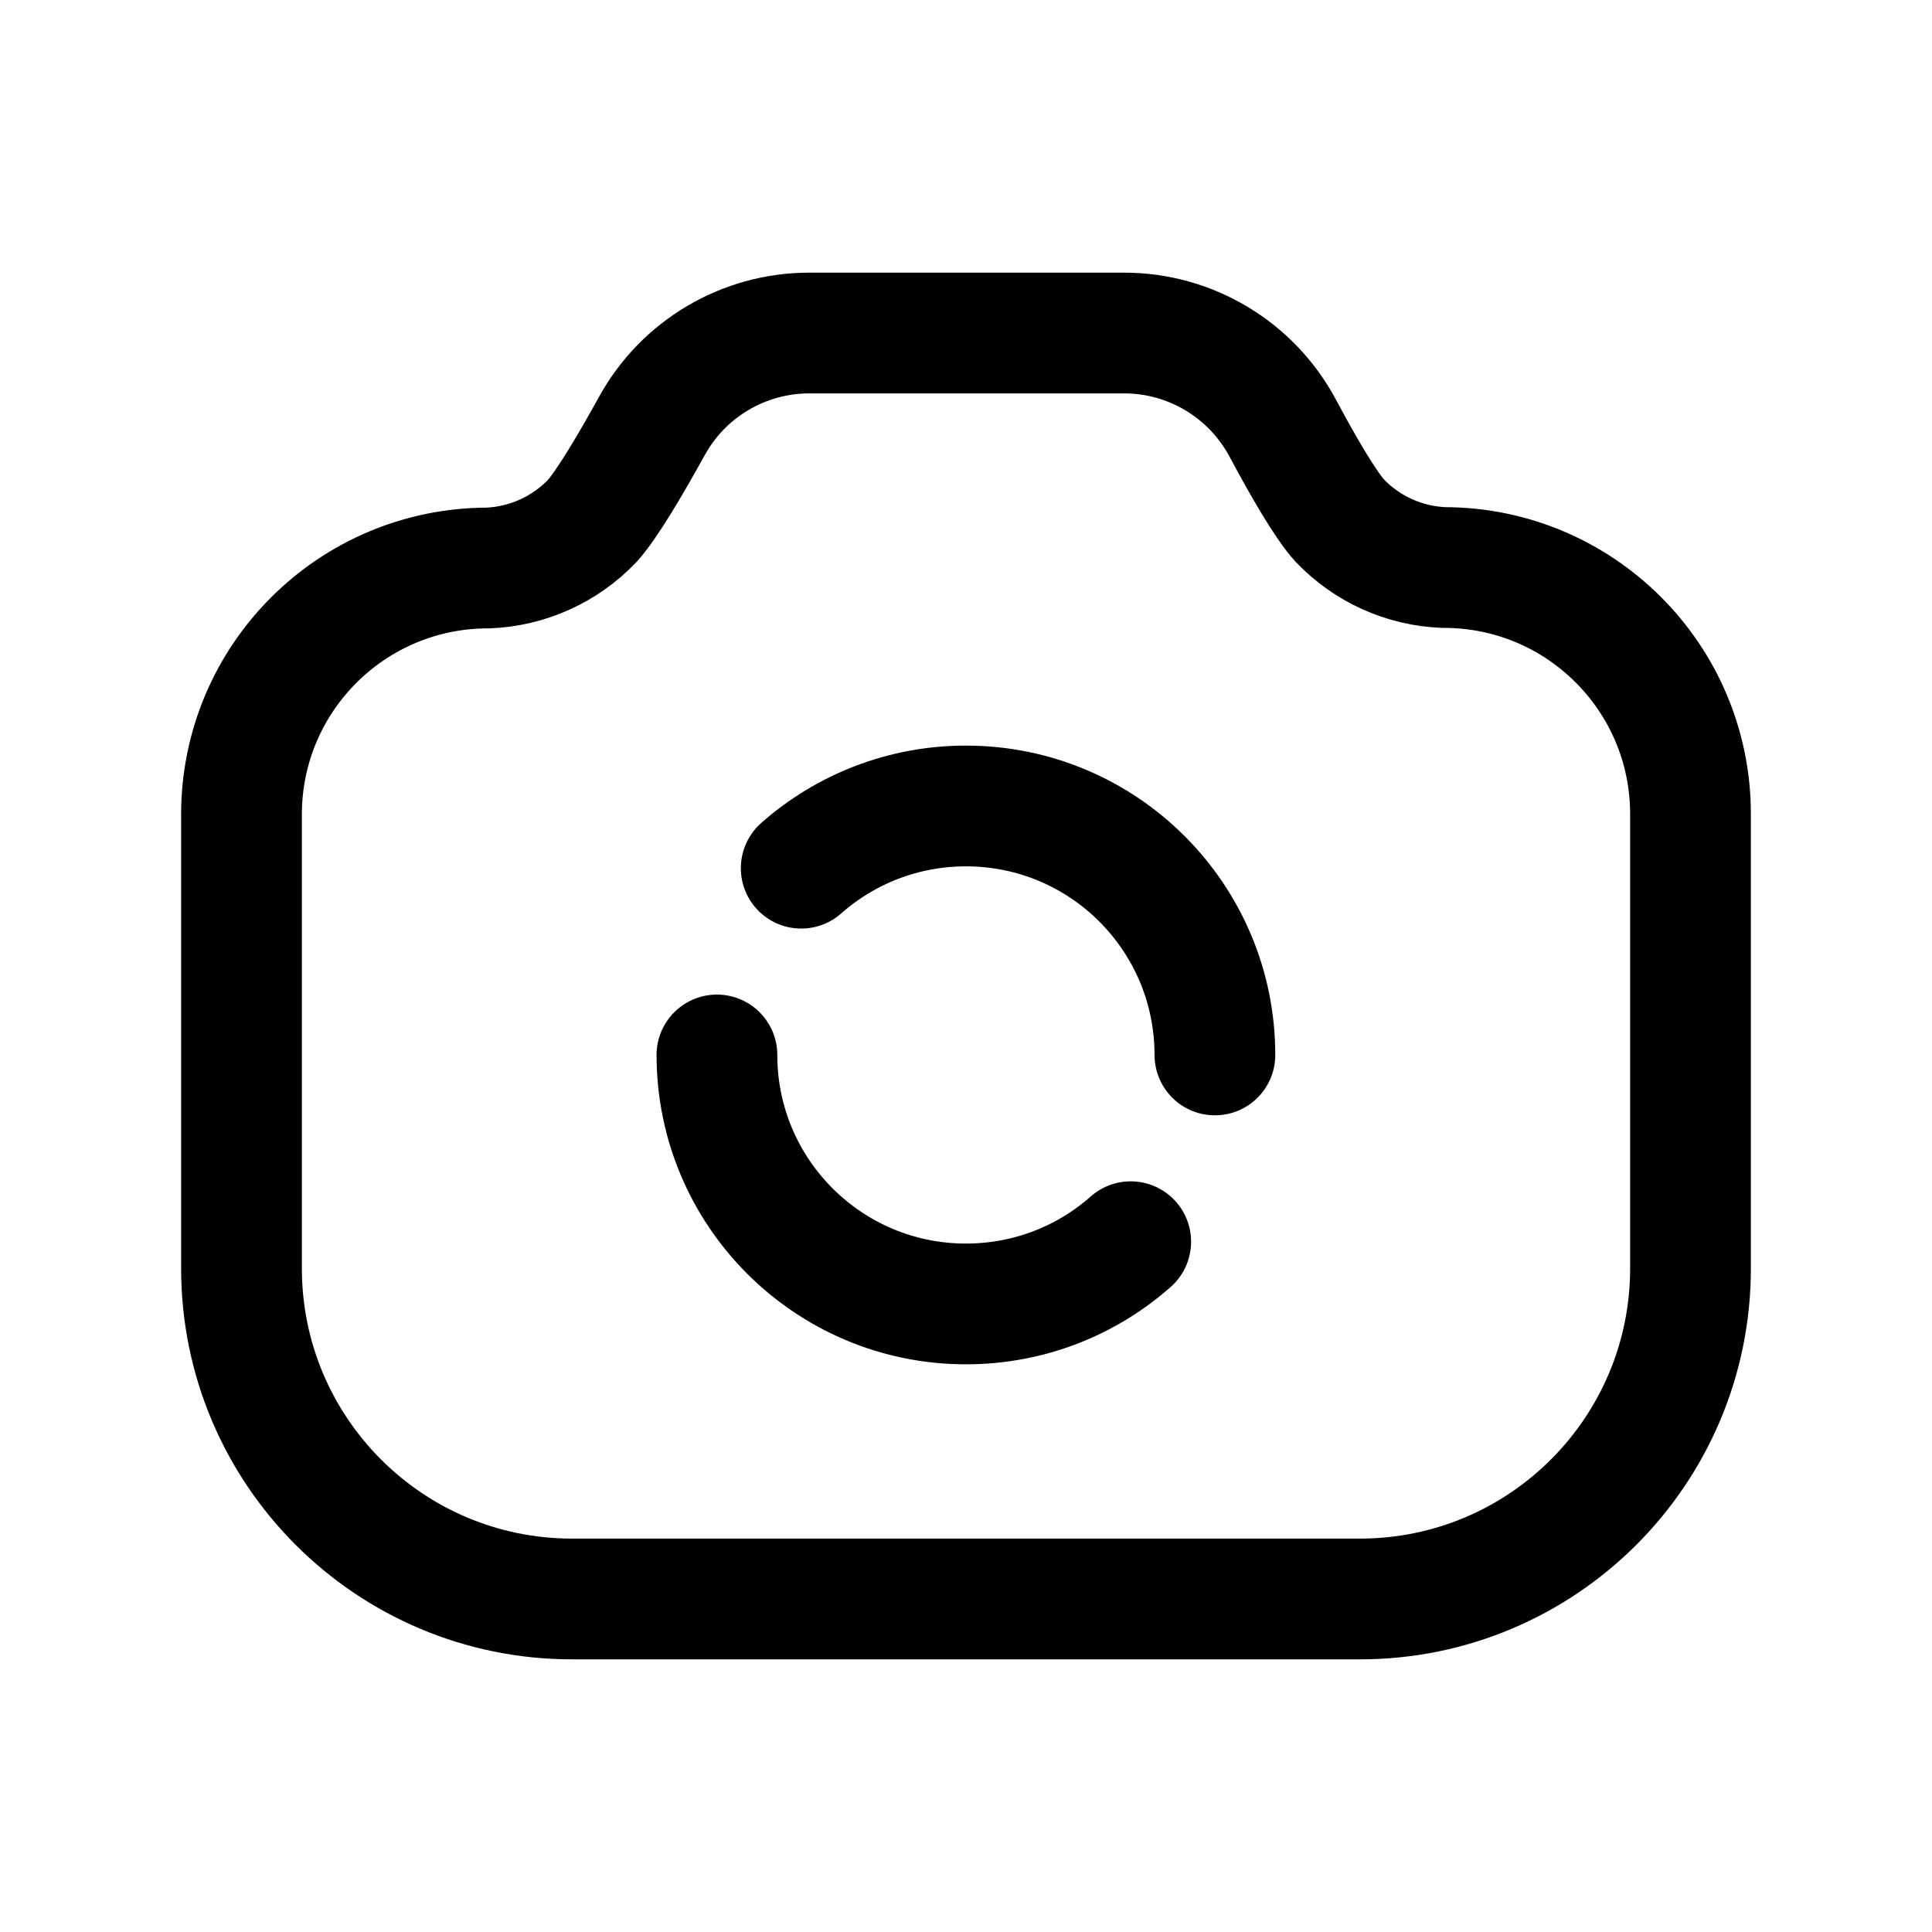 <svg width="24" height="24" viewBox="0 0 24 24" fill="none" xmlns="http://www.w3.org/2000/svg">
<path d="M9.953 10.785C10.498 10.304 11.215 10.012 11.999 10.012C13.708 10.012 15.092 11.396 15.092 13.105" stroke="black" stroke-width="1.5" stroke-linecap="round" stroke-linejoin="round"/>
<path d="M14.046 15.425C13.501 15.907 12.784 16.198 11.999 16.198C10.291 16.198 8.906 14.814 8.906 13.105" stroke="black" stroke-width="1.5" stroke-linecap="round" stroke-linejoin="round"/>
<path fill-rule="evenodd" clip-rule="evenodd" d="M13.965 4.137C14.79 4.137 15.546 4.592 15.935 5.319C16.188 5.793 16.465 6.271 16.643 6.467C16.982 6.822 17.447 7.032 17.938 7.05C19.629 7.05 21 8.421 21 10.112V10.114V15.756C21 18.024 19.161 19.863 16.894 19.863H7.106C4.838 19.863 3 18.024 3 15.756V10.114C3.002 8.424 4.372 7.056 6.062 7.056C6.553 7.036 7.017 6.827 7.357 6.471C7.539 6.27 7.832 5.773 8.099 5.29C8.492 4.578 9.24 4.137 10.053 4.137H13.965Z" stroke="black" stroke-width="1.5" stroke-linecap="round" stroke-linejoin="round"/>
</svg>